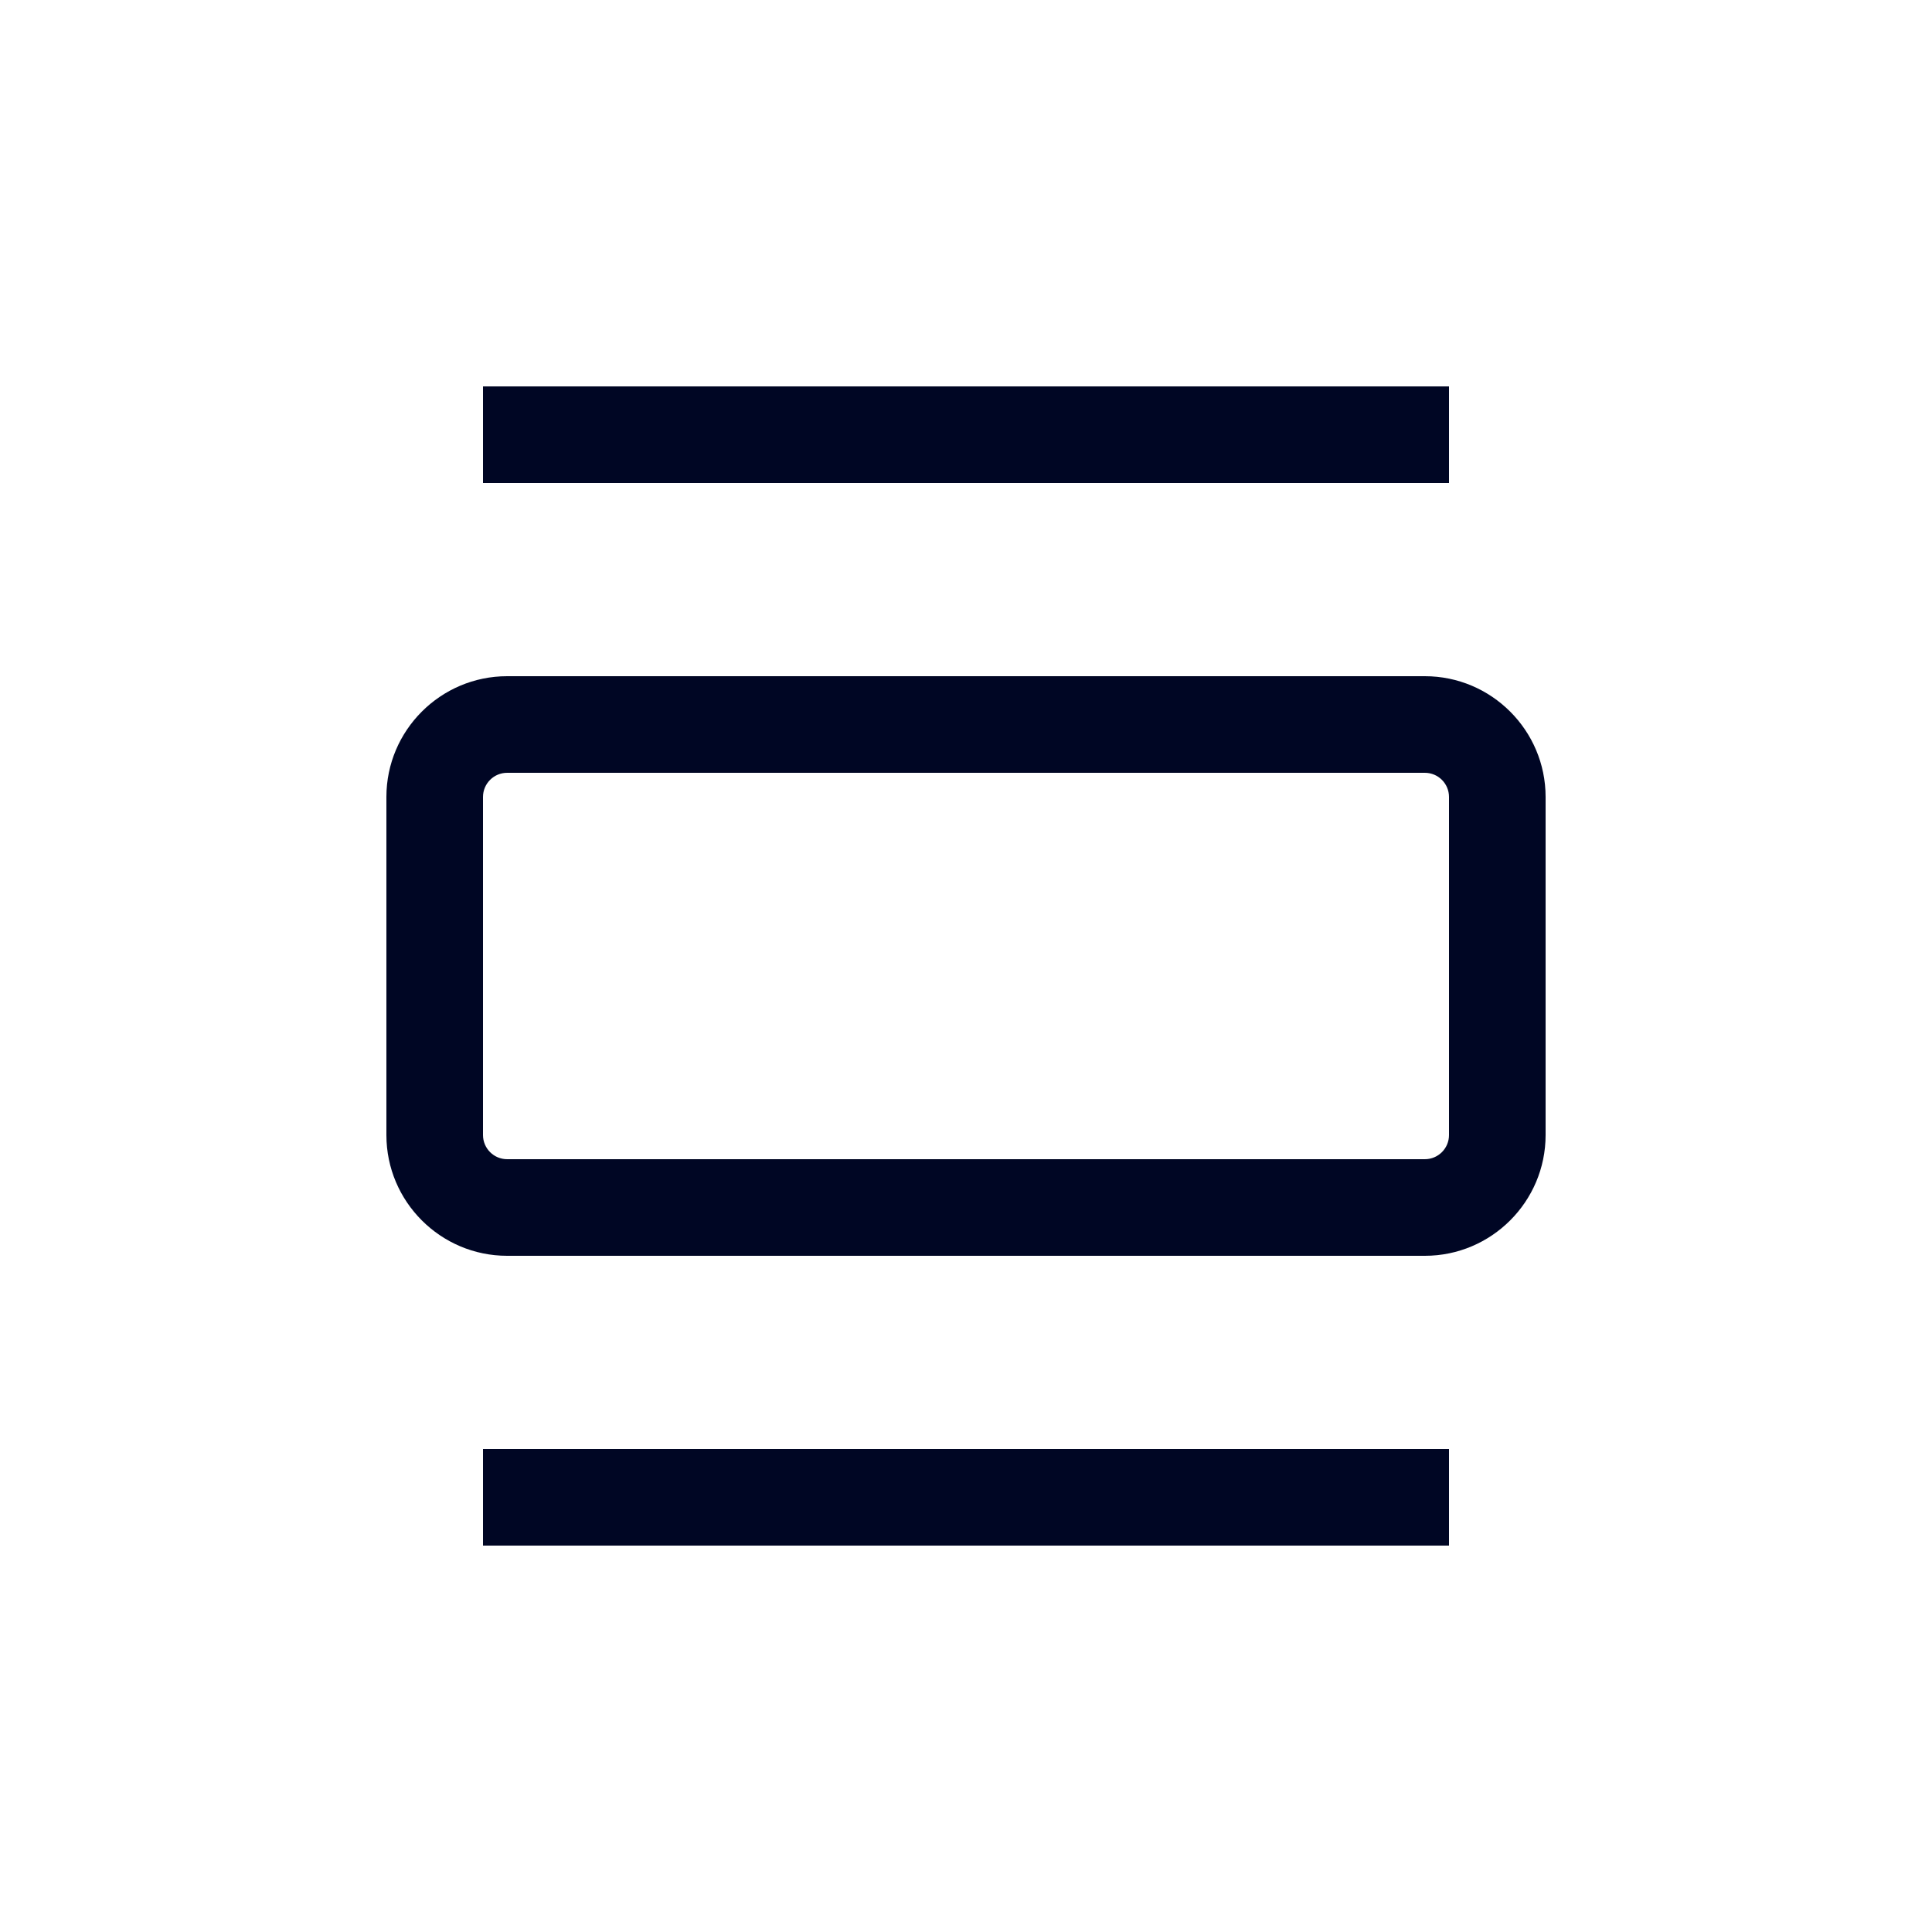 <svg width="20" height="20" viewBox="0 0 20 20" fill="none" xmlns="http://www.w3.org/2000/svg">
<path fill-rule="evenodd" clip-rule="evenodd" d="M15 5H5V4H15V5ZM15 11.75C15 11.888 14.888 12 14.75 12H5.25C5.112 12 5 11.888 5 11.75V8.25C5 8.112 5.112 8 5.25 8H14.75C14.888 8 15 8.112 15 8.25V11.75ZM14.75 7H5.25C4.561 7 4 7.561 4 8.25V11.75C4 12.439 4.561 13 5.25 13H14.75C15.439 13 16 12.439 16 11.75V8.25C16 7.561 15.439 7 14.75 7ZM5 16H15V15H5V16Z" fill="#000624"/>
</svg>
